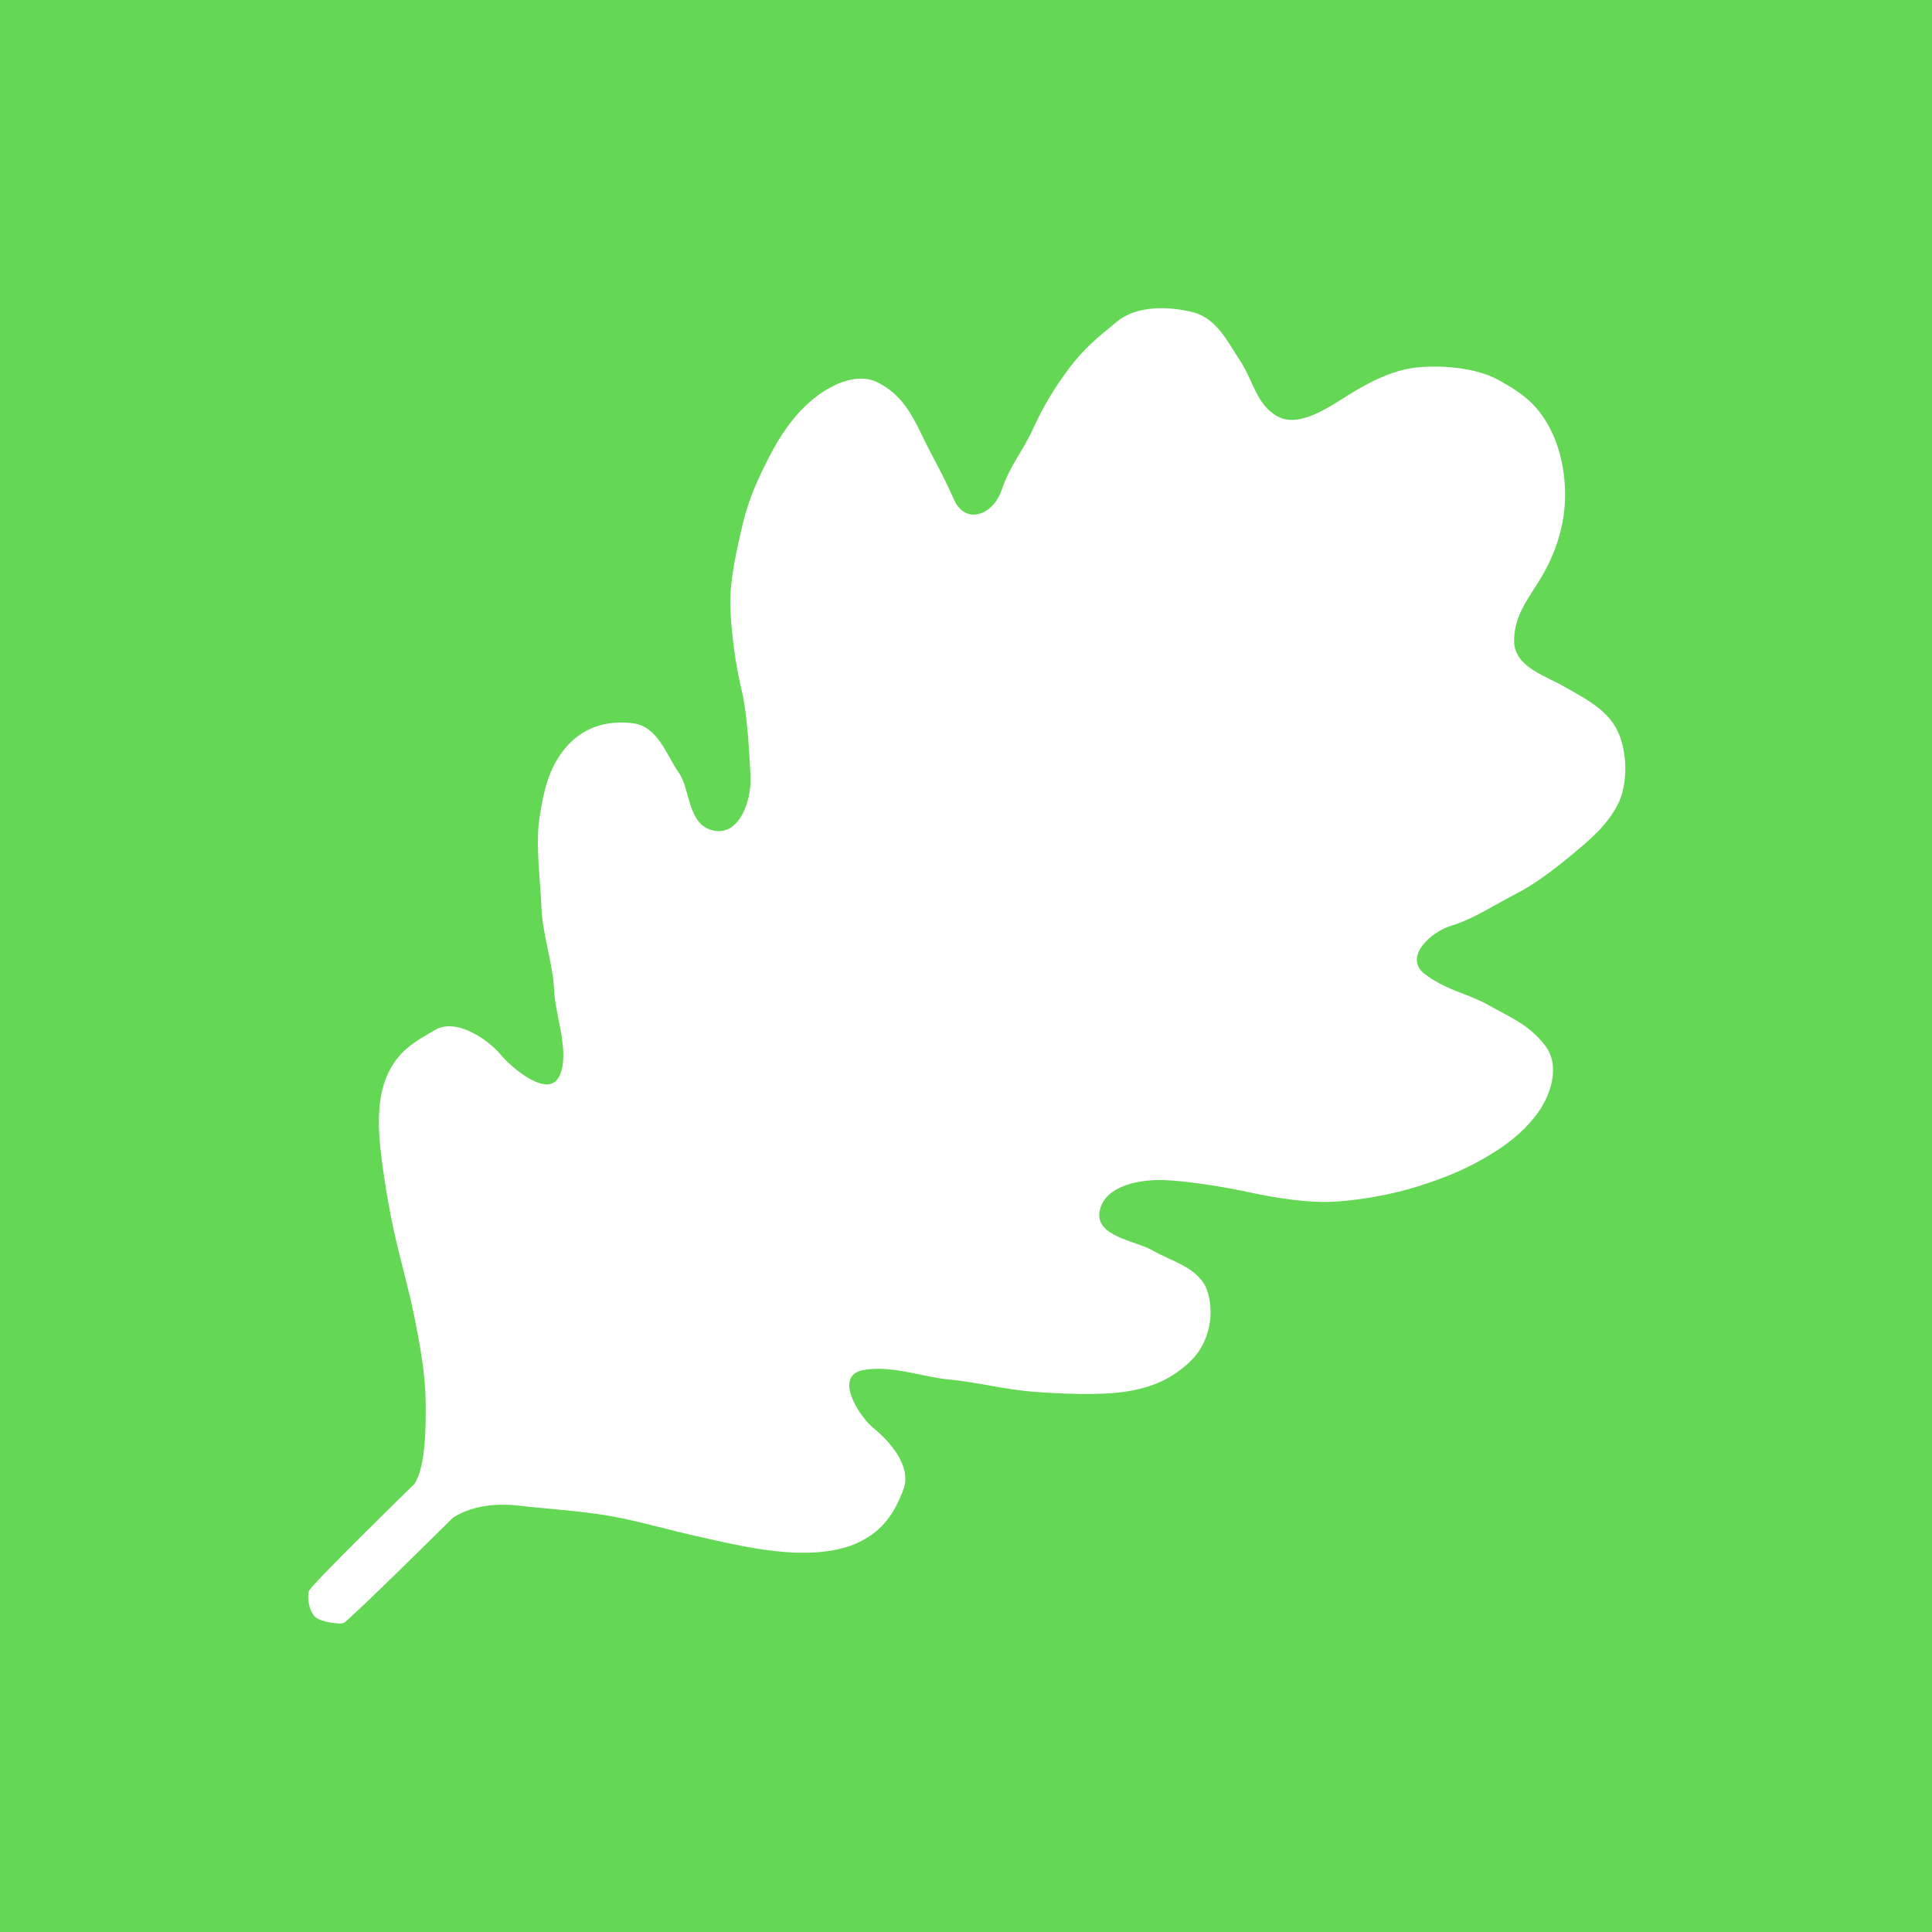 <svg width="1260" height="1260" viewBox="0 0 1260 1260" fill="none" xmlns="http://www.w3.org/2000/svg">
<rect width="1260" height="1260" fill="#64D855"/>
<path d="M270.405 967.649C270.405 967.649 203.067 1033.35 201.567 1037.5C200.067 1041.65 201.589 1050.86 205.567 1054.5C209.212 1057.83 221.067 1059.5 224.067 1058.5C227.067 1057.5 295.567 989.649 295.567 989.649C315.067 977.649 337.457 981.959 344.567 982.649C362.418 984.381 385.661 986.179 403.019 989.649C420.365 993.129 436.227 997.769 453.477 1001.65C470.715 1005.54 488.336 1009.73 506.149 1011.65C523.949 1013.58 544.946 1013.31 560.472 1005.65C575.986 997.979 583.252 986.899 589.094 971.649C594.936 956.398 580.308 940.1 569.977 931.649C559.646 923.21 543.917 897.372 562.495 893.649C581.074 889.926 600.91 897.985 618.758 899.649C636.607 901.313 655.856 906.308 673.825 907.649C691.793 908.99 716.333 910.175 733.595 907.649C750.845 905.123 764.241 899.44 776.475 887.649C788.709 875.858 792.407 856.756 787.272 841.649C782.136 826.542 762.577 822.053 751.91 815.649C741.244 809.245 713.687 806.588 717.183 789.649C720.69 772.722 744.369 768.931 760.015 769.649C775.661 770.367 798.633 774.106 815.057 777.649C831.481 781.192 853.543 784.822 871.344 783.649C889.145 782.476 909.004 778.677 924.95 773.649C940.895 768.609 953.811 763.478 967.47 755.649C981.141 747.832 991.89 739.895 1001.53 727.649C1011.16 715.391 1018.19 695.212 1007.51 681.649C996.846 668.074 985.557 663.813 970.977 655.649C956.396 647.485 944.689 646.519 929.701 635.649C914.714 624.767 932.682 607.863 946.664 603.649C960.646 599.447 974.21 590.353 987.366 583.649C1000.53 576.957 1013.27 567.309 1024.87 557.649C1036.46 547.989 1047.13 539.26 1054.58 525.649C1062.03 512.05 1061.6 489.487 1054.4 475.649C1047.22 461.811 1032.15 454.772 1019.88 447.649C1007.6 440.538 987.27 434.839 987.461 417.649C987.653 400.459 997.325 389.918 1005.69 375.649C1014.06 361.368 1019.77 344.707 1020.58 327.649C1021.4 310.591 1018.13 292.469 1009.93 277.649C1001.73 262.829 991.507 255.562 976.962 247.649C962.418 239.748 940.259 237.997 924.015 239.649C907.782 241.301 891.898 249.832 879.365 257.649C866.819 265.454 847.318 279.227 833.336 271.649C819.342 264.083 817.044 247.656 808.999 235.649C800.967 223.63 793.785 207.635 778.055 203.649C762.325 199.651 741.436 199.115 728.591 209.649C715.746 220.171 707.307 226.948 697.67 239.649C688.034 252.338 680.48 264.829 673.729 279.649C666.989 294.481 658.897 302.998 653.199 319.649C647.5 336.312 629.461 342.468 622.075 325.649C614.689 308.83 608.26 298.409 601.173 283.649C594.074 268.901 587.406 257.203 572.898 249.649C558.389 242.083 540.217 251.665 528.677 261.649C517.137 271.633 508.925 283.93 501.815 297.649C494.692 311.356 488.084 325.812 484.421 341.649C480.746 357.486 475.706 378.255 476.305 395.649C476.904 413.043 479.633 433.153 483.572 449.649C487.51 466.145 488.527 489.596 489.473 505.649C490.419 521.702 482.303 545.552 465.172 541.649C448.03 537.758 450.52 514.866 442.511 503.649C434.503 492.432 429.283 473.696 412.464 471.649C395.645 469.614 380.035 474.385 368.867 487.649C357.686 500.913 354.501 516.291 351.808 533.649C349.114 551.007 352.503 574.124 353.089 591.649C353.688 609.174 360.751 629.009 361.385 645.649C362.02 662.289 371.943 686.434 364.88 701.649C357.829 716.876 334.066 696.855 326.369 687.649C318.672 678.431 297.938 663.557 283.849 671.649C269.759 679.741 259.296 685.716 252.365 701.649C245.422 717.582 246.608 738.16 248.858 755.649C251.109 773.138 254.437 792.602 258.459 809.649C262.481 826.684 266.958 842.459 270.405 859.649C273.865 876.839 277.372 895.86 277.588 913.649C277.803 931.438 277.588 956.149 270.405 967.649Z" fill="white"/>
</svg>
